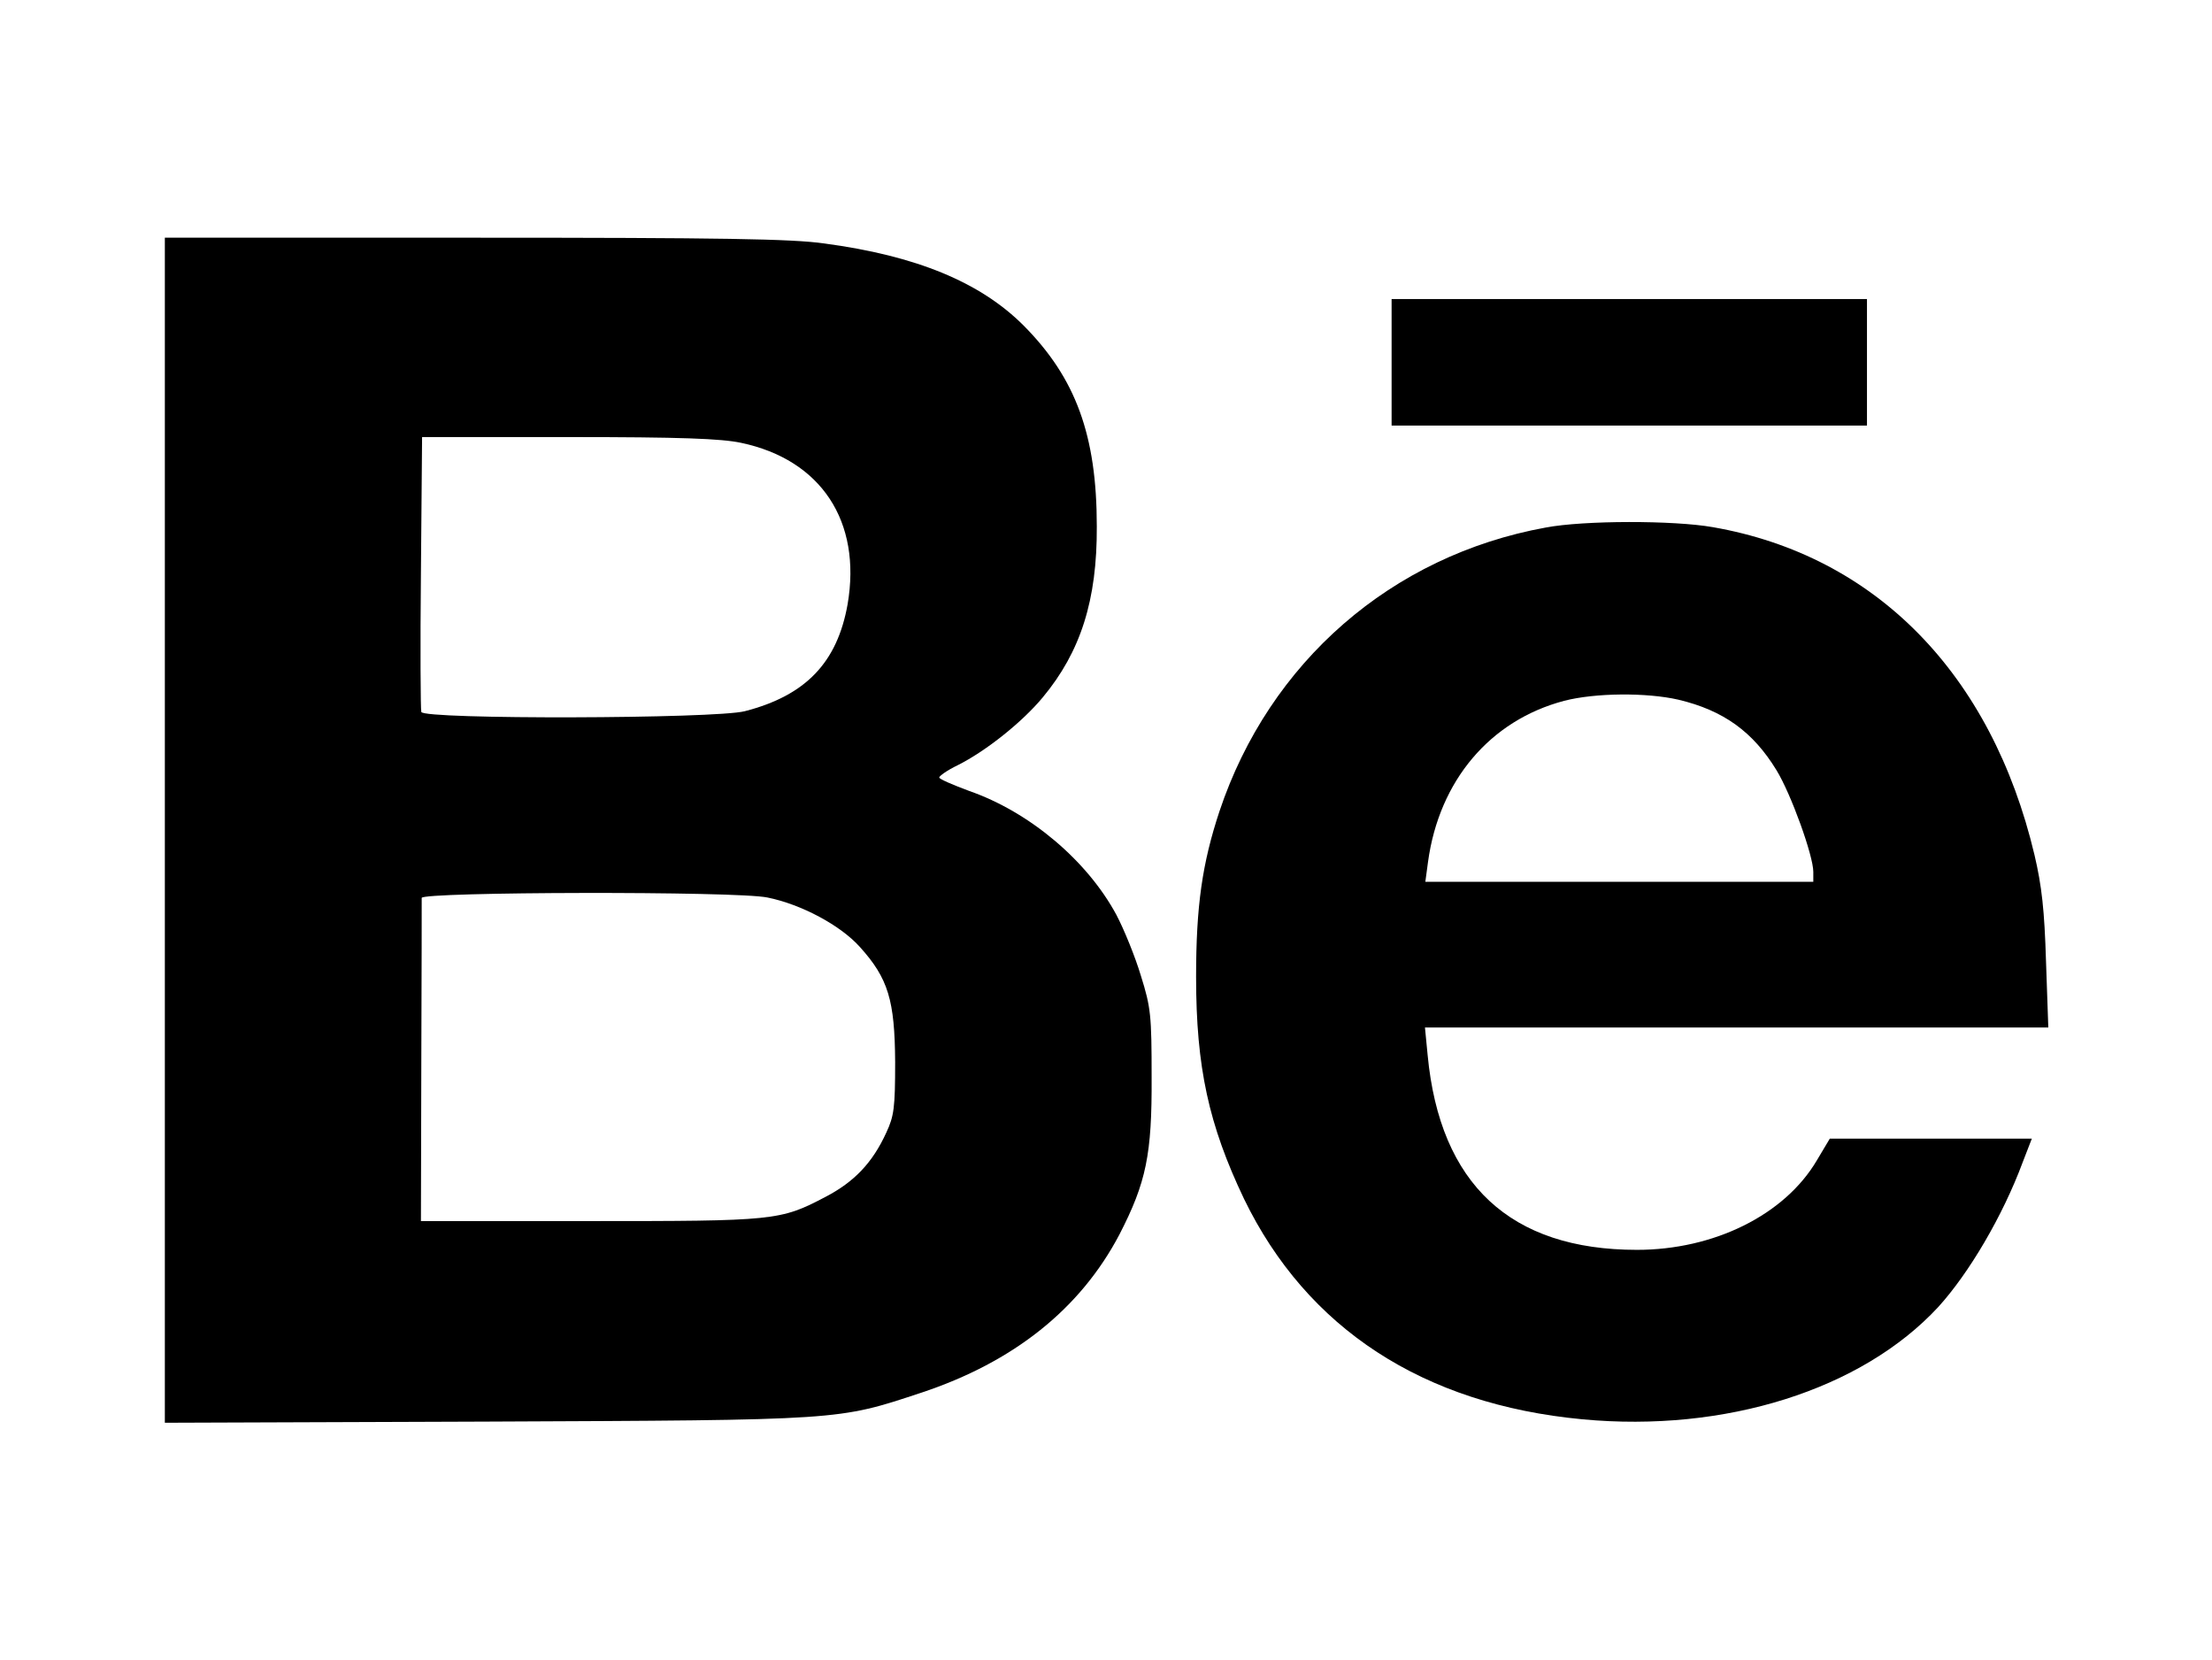 <?xml version="1.0" standalone="no"?>
<!DOCTYPE svg PUBLIC "-//W3C//DTD SVG 20010904//EN"
 "http://www.w3.org/TR/2001/REC-SVG-20010904/DTD/svg10.dtd">
<svg version="1.0" xmlns="http://www.w3.org/2000/svg"
 width="577pt" height="433pt" viewBox="0 0 577 433"
 preserveAspectRatio="xMidYMid meet">

<g transform="translate(0,433) scale(0.1,-0.1)"
fill="#000000" stroke="none">
<path d="M430 2165 l0 -1546 838 3 c932 4 916 3 1134 75 242 80 416 219 518
413 70 136 85 209 84 410 0 162 -2 182 -28 265 -15 50 -44 121 -64 159 -76
141 -226 268 -384 323 -43 16 -78 31 -78 35 0 4 21 19 48 32 74 37 169 113
222 177 99 119 142 254 141 446 0 238 -55 387 -191 524 -113 113 -280 182
-520 214 -84 12 -269 15 -912 15 l-808 0 0 -1545z m1503 1010 c209 -44 315
-205 278 -421 -27 -152 -109 -238 -268 -279 -77 -20 -839 -22 -844 -2 -2 6 -3
171 -1 365 l3 352 382 0 c293 0 398 -4 450 -15z m69 -1186 c89 -18 191 -73
241 -129 74 -82 91 -139 92 -300 0 -120 -3 -141 -23 -184 -36 -79 -84 -129
-159 -168 -118 -62 -132 -63 -616 -63 l-439 0 1 415 c1 228 1 421 1 428 0 16
822 18 902 1z"/>
<path d="M3630 3385 l0 -165 620 0 620 0 0 165 0 165 -620 0 -620 0 0 -165z"/>
<path d="M4032 2954 c-402 -73 -721 -351 -851 -740 -45 -136 -61 -247 -61
-432 0 -236 33 -386 125 -579 164 -338 467 -536 883 -575 372 -35 728 77 928
293 80 88 168 237 220 377 l24 62 -264 0 -263 0 -34 -57 c-84 -142 -268 -233
-469 -233 -330 0 -514 171 -546 508 l-7 72 813 0 813 0 -6 173 c-4 133 -11
196 -30 277 -112 472 -414 781 -839 855 -102 18 -336 18 -436 -1z m346 -449
c118 -28 195 -84 256 -184 38 -62 96 -223 96 -265 l0 -26 -506 0 -506 0 7 52
c29 212 162 369 355 420 81 21 215 22 298 3z"/>
</g>
</svg>
